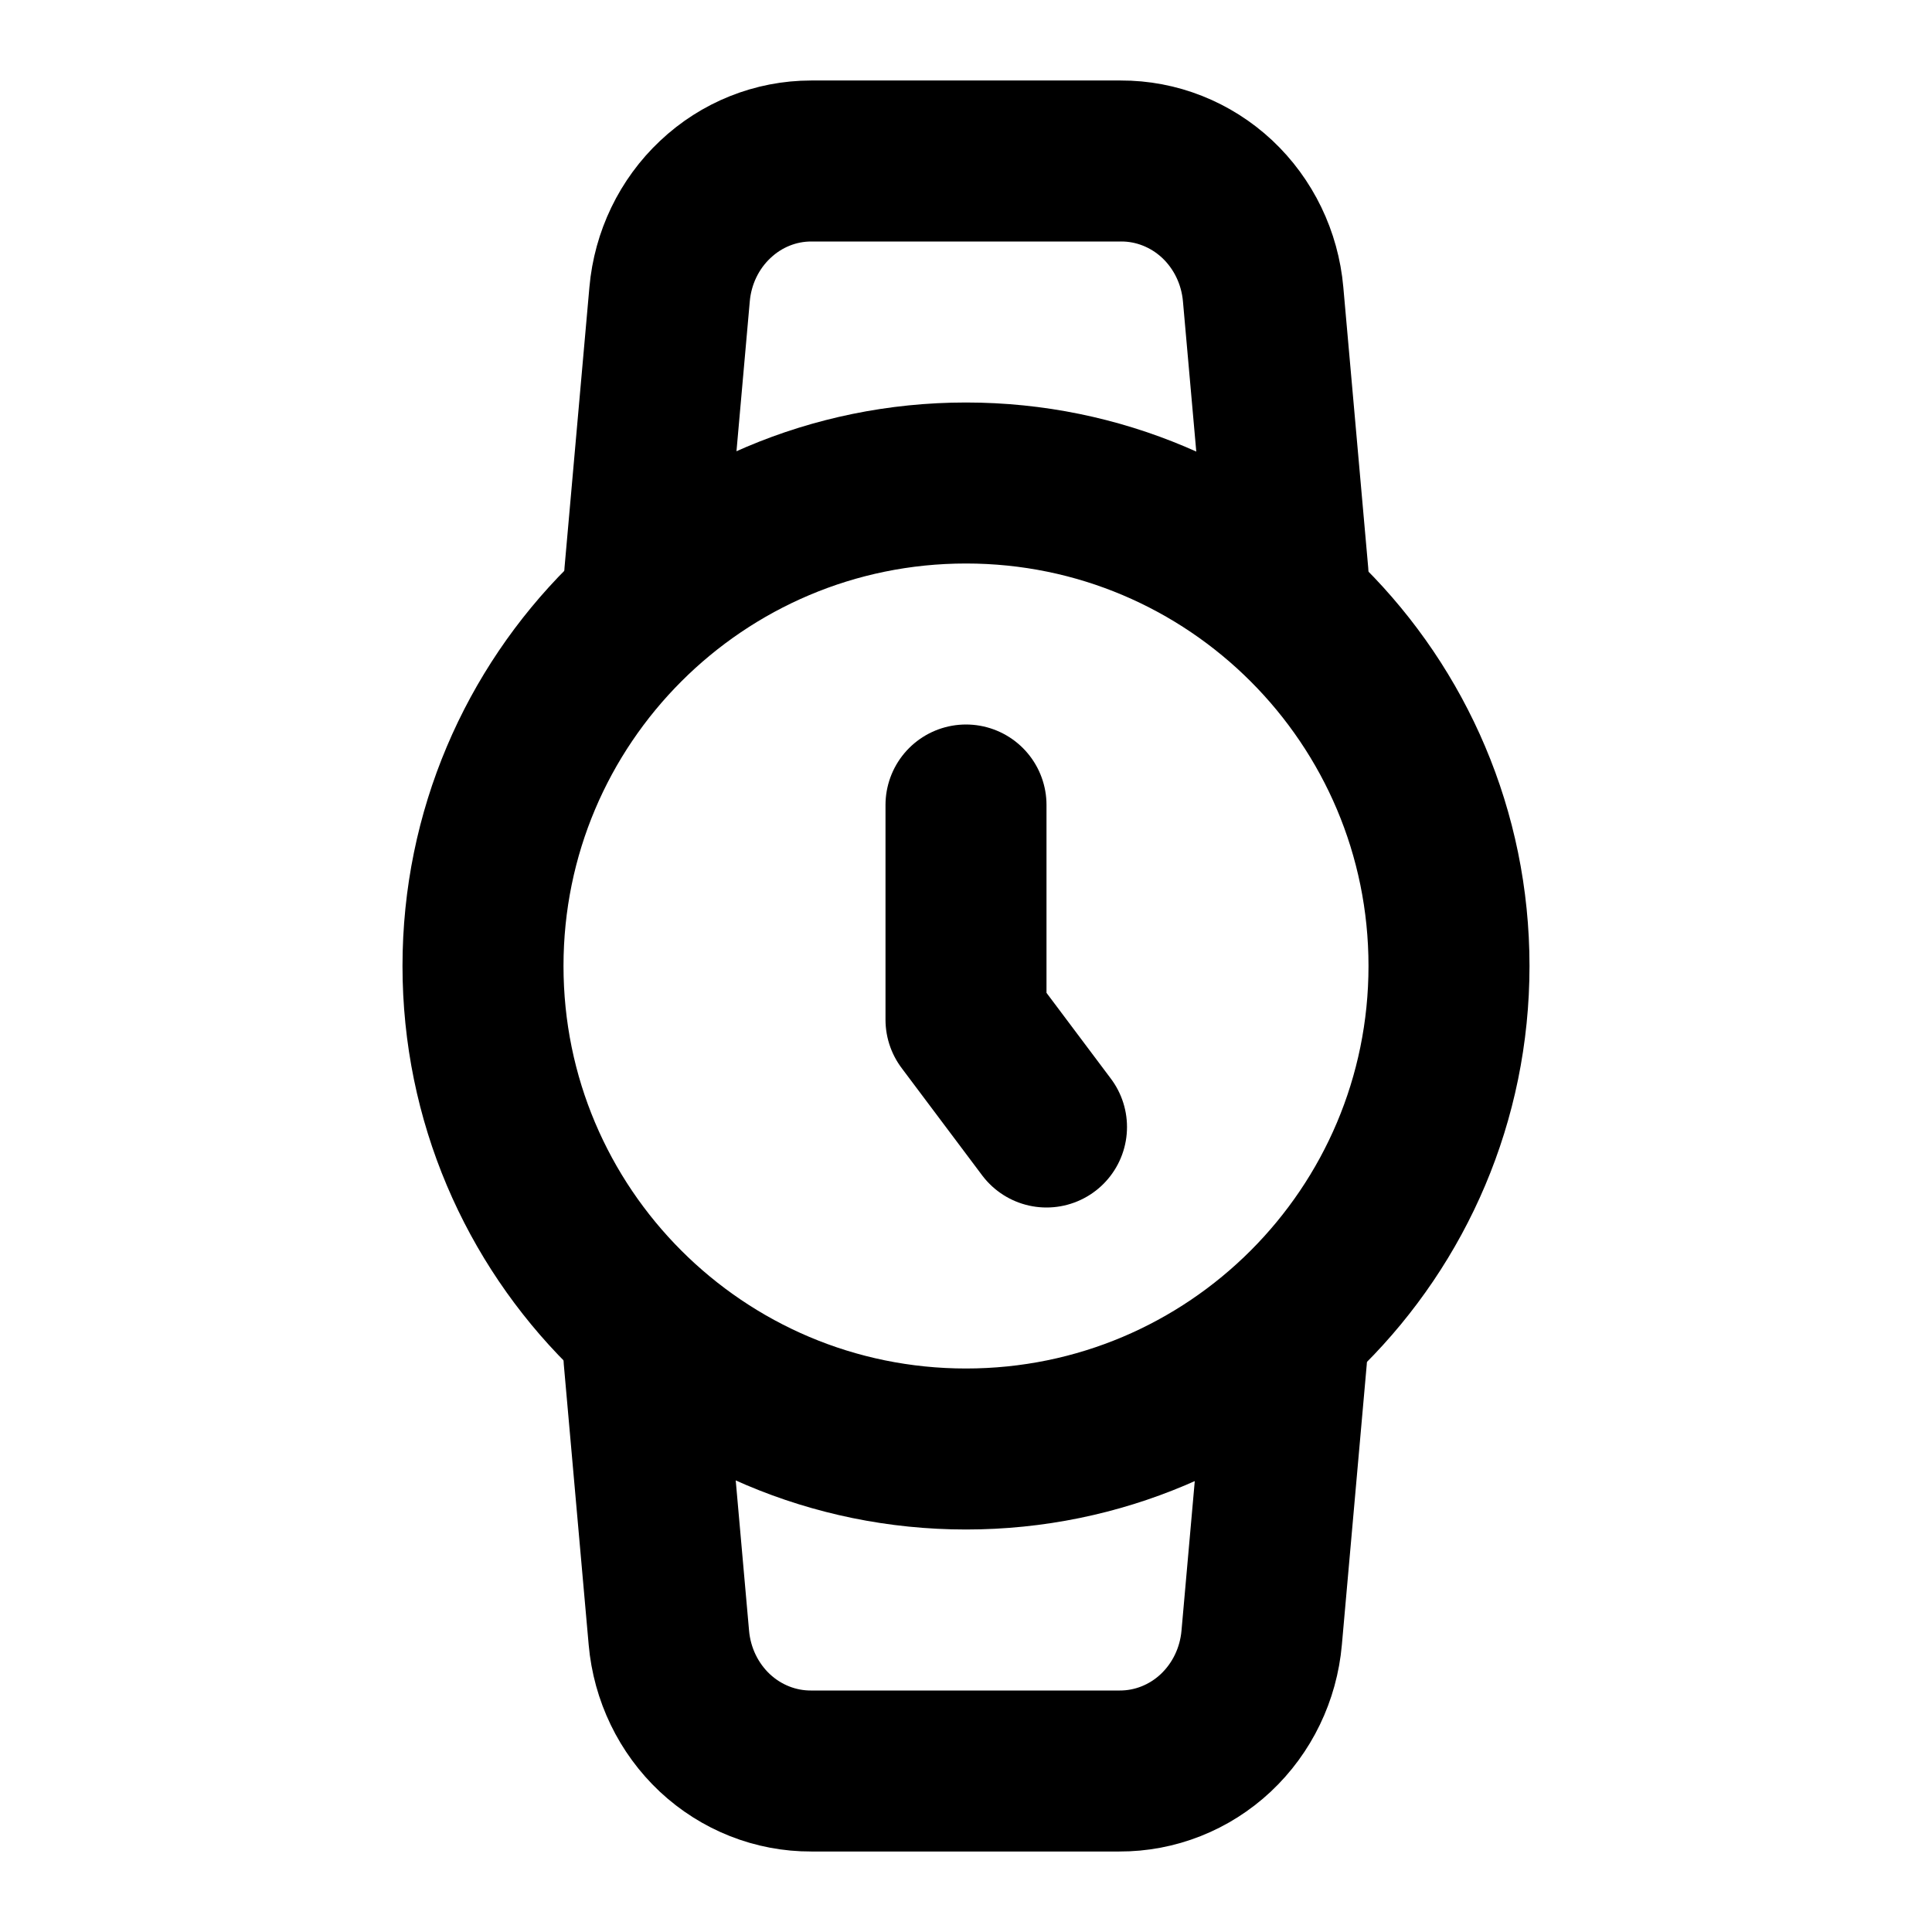 <svg
  xmlns="http://www.w3.org/2000/svg"
  width="24"
  height="24"
  viewBox="0 0 24 24"
  fill="none"
  stroke="currentColor"
  stroke-width="2"
  stroke-linecap="round"
  stroke-linejoin="round"
>
  <path d="M12 18C15.314 18 18 15.314 18 12C18 8.686 15.314 6 12 6C8.686 6 6 8.686 6 12C6 15.314 8.686 18 12 18Z" />
  <path d="M12 10V12.667L13 14" />
  <path d="M15.982 16.864L15.673 20.345C15.633 20.799 15.429 21.22 15.102 21.527C14.775 21.833 14.348 22.002 13.905 22H10.077C9.635 22.002 9.208 21.833 8.88 21.527C8.553 21.22 8.349 20.799 8.309 20.345L8 16.864M8.009 7.136L8.318 3.655C8.358 3.203 8.56 2.783 8.886 2.477C9.211 2.17 9.636 2 10.077 2H13.923C14.365 1.998 14.792 2.167 15.12 2.473C15.447 2.78 15.651 3.201 15.691 3.655L16 7.136" />
</svg>
